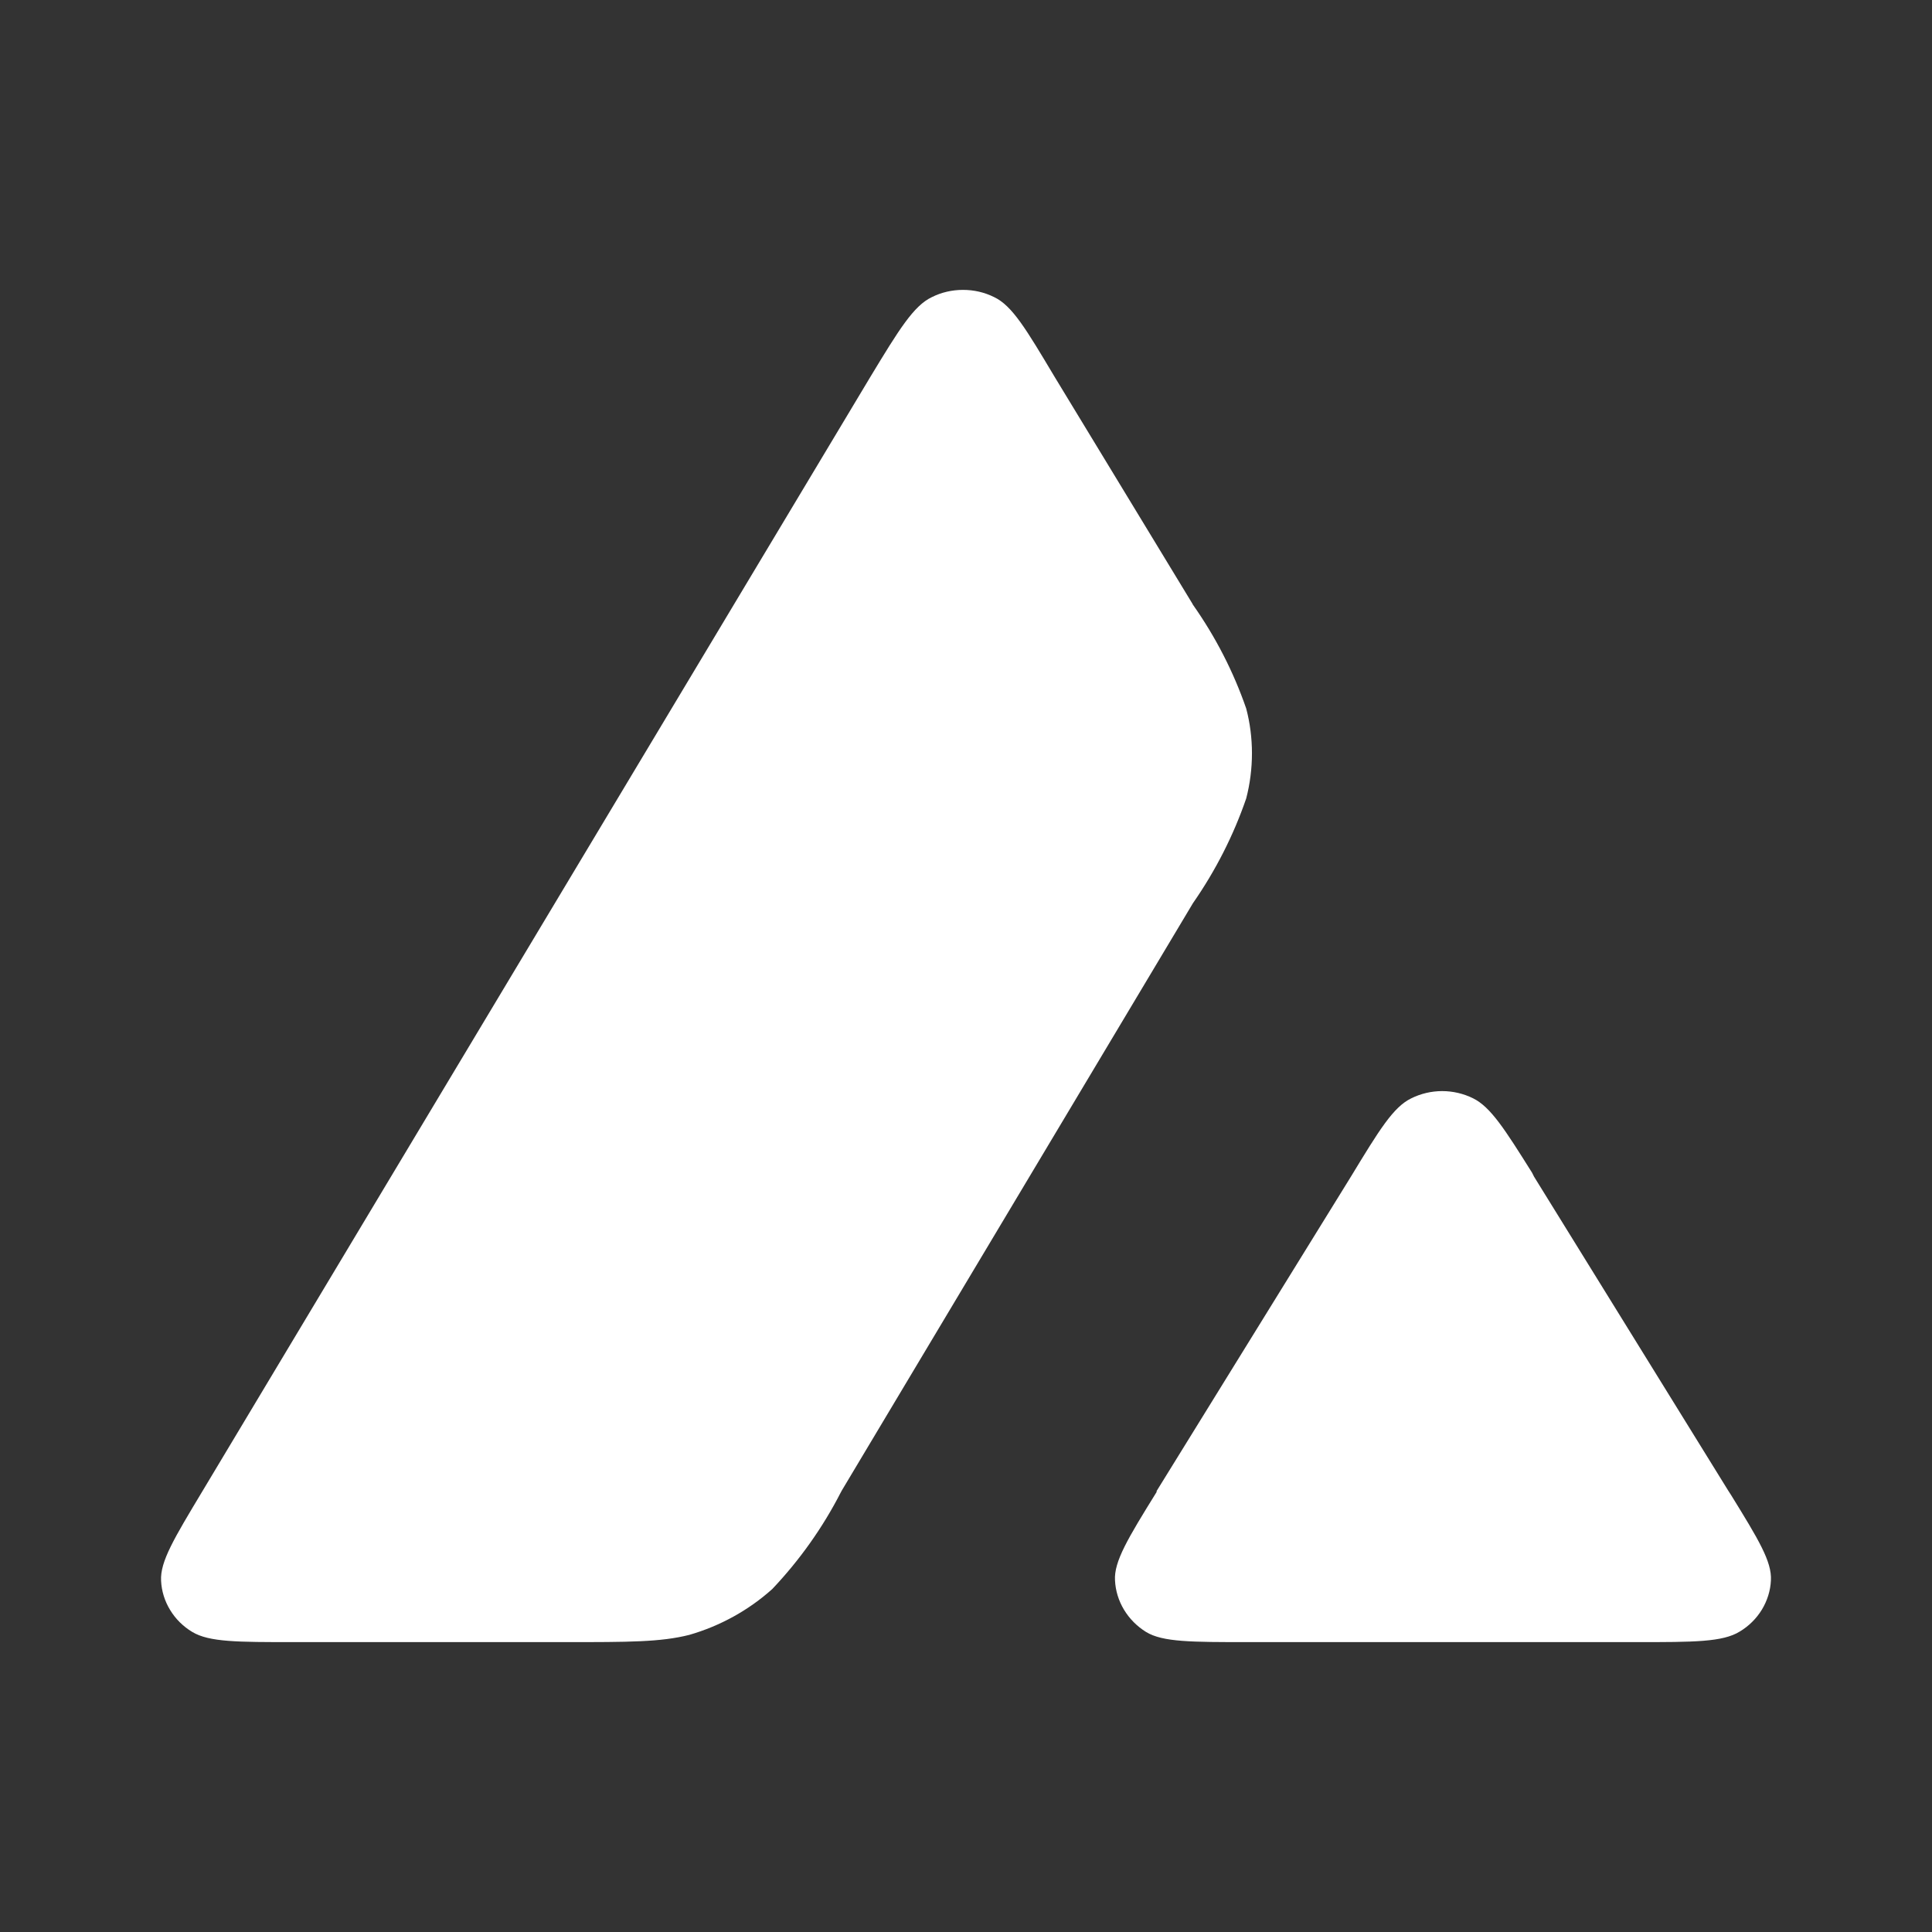 <svg width="24" height="24" viewBox="0 0 24 24" fill="none" xmlns="http://www.w3.org/2000/svg">
<rect x="0" y="0" width="24" height="24" fill="#333333" stroke="none"/>
<path d="M7.017 20.399H3.657C2.95 20.399 2.6 20.399 2.389 20.273C2.275 20.205 2.181 20.111 2.114 20.001C2.046 19.89 2.007 19.765 2.001 19.637C1.988 19.398 2.163 19.11 2.513 18.527L10.813 4.68C11.169 4.092 11.35 3.798 11.576 3.691C11.695 3.631 11.828 3.601 11.963 3.601C12.098 3.601 12.23 3.631 12.35 3.691C12.575 3.798 12.749 4.092 13.1 4.68L14.813 7.5L14.819 7.512C15.1 7.911 15.323 8.345 15.481 8.802C15.576 9.162 15.576 9.552 15.481 9.918C15.323 10.378 15.1 10.816 14.819 11.22L10.457 18.516L10.444 18.54C10.221 18.975 9.934 19.38 9.594 19.739C9.3 20.003 8.947 20.198 8.563 20.309C8.207 20.399 7.812 20.399 7.017 20.399ZM15.513 20.399H20.325C21.044 20.399 21.4 20.399 21.613 20.267C21.726 20.199 21.82 20.105 21.887 19.995C21.954 19.884 21.993 19.76 21.999 19.632C22.012 19.398 21.843 19.122 21.506 18.575L21.468 18.516L19.056 14.616L19.032 14.568C18.693 14.028 18.518 13.752 18.3 13.644C18.181 13.585 18.049 13.554 17.915 13.554C17.782 13.554 17.65 13.585 17.531 13.644C17.307 13.752 17.132 14.04 16.782 14.616L14.368 18.522V18.534C14.012 19.108 13.837 19.398 13.851 19.632C13.857 19.76 13.896 19.886 13.963 19.997C14.03 20.108 14.124 20.203 14.237 20.273C14.444 20.399 14.8 20.399 15.513 20.399Z" fill="white"/>
</svg>
